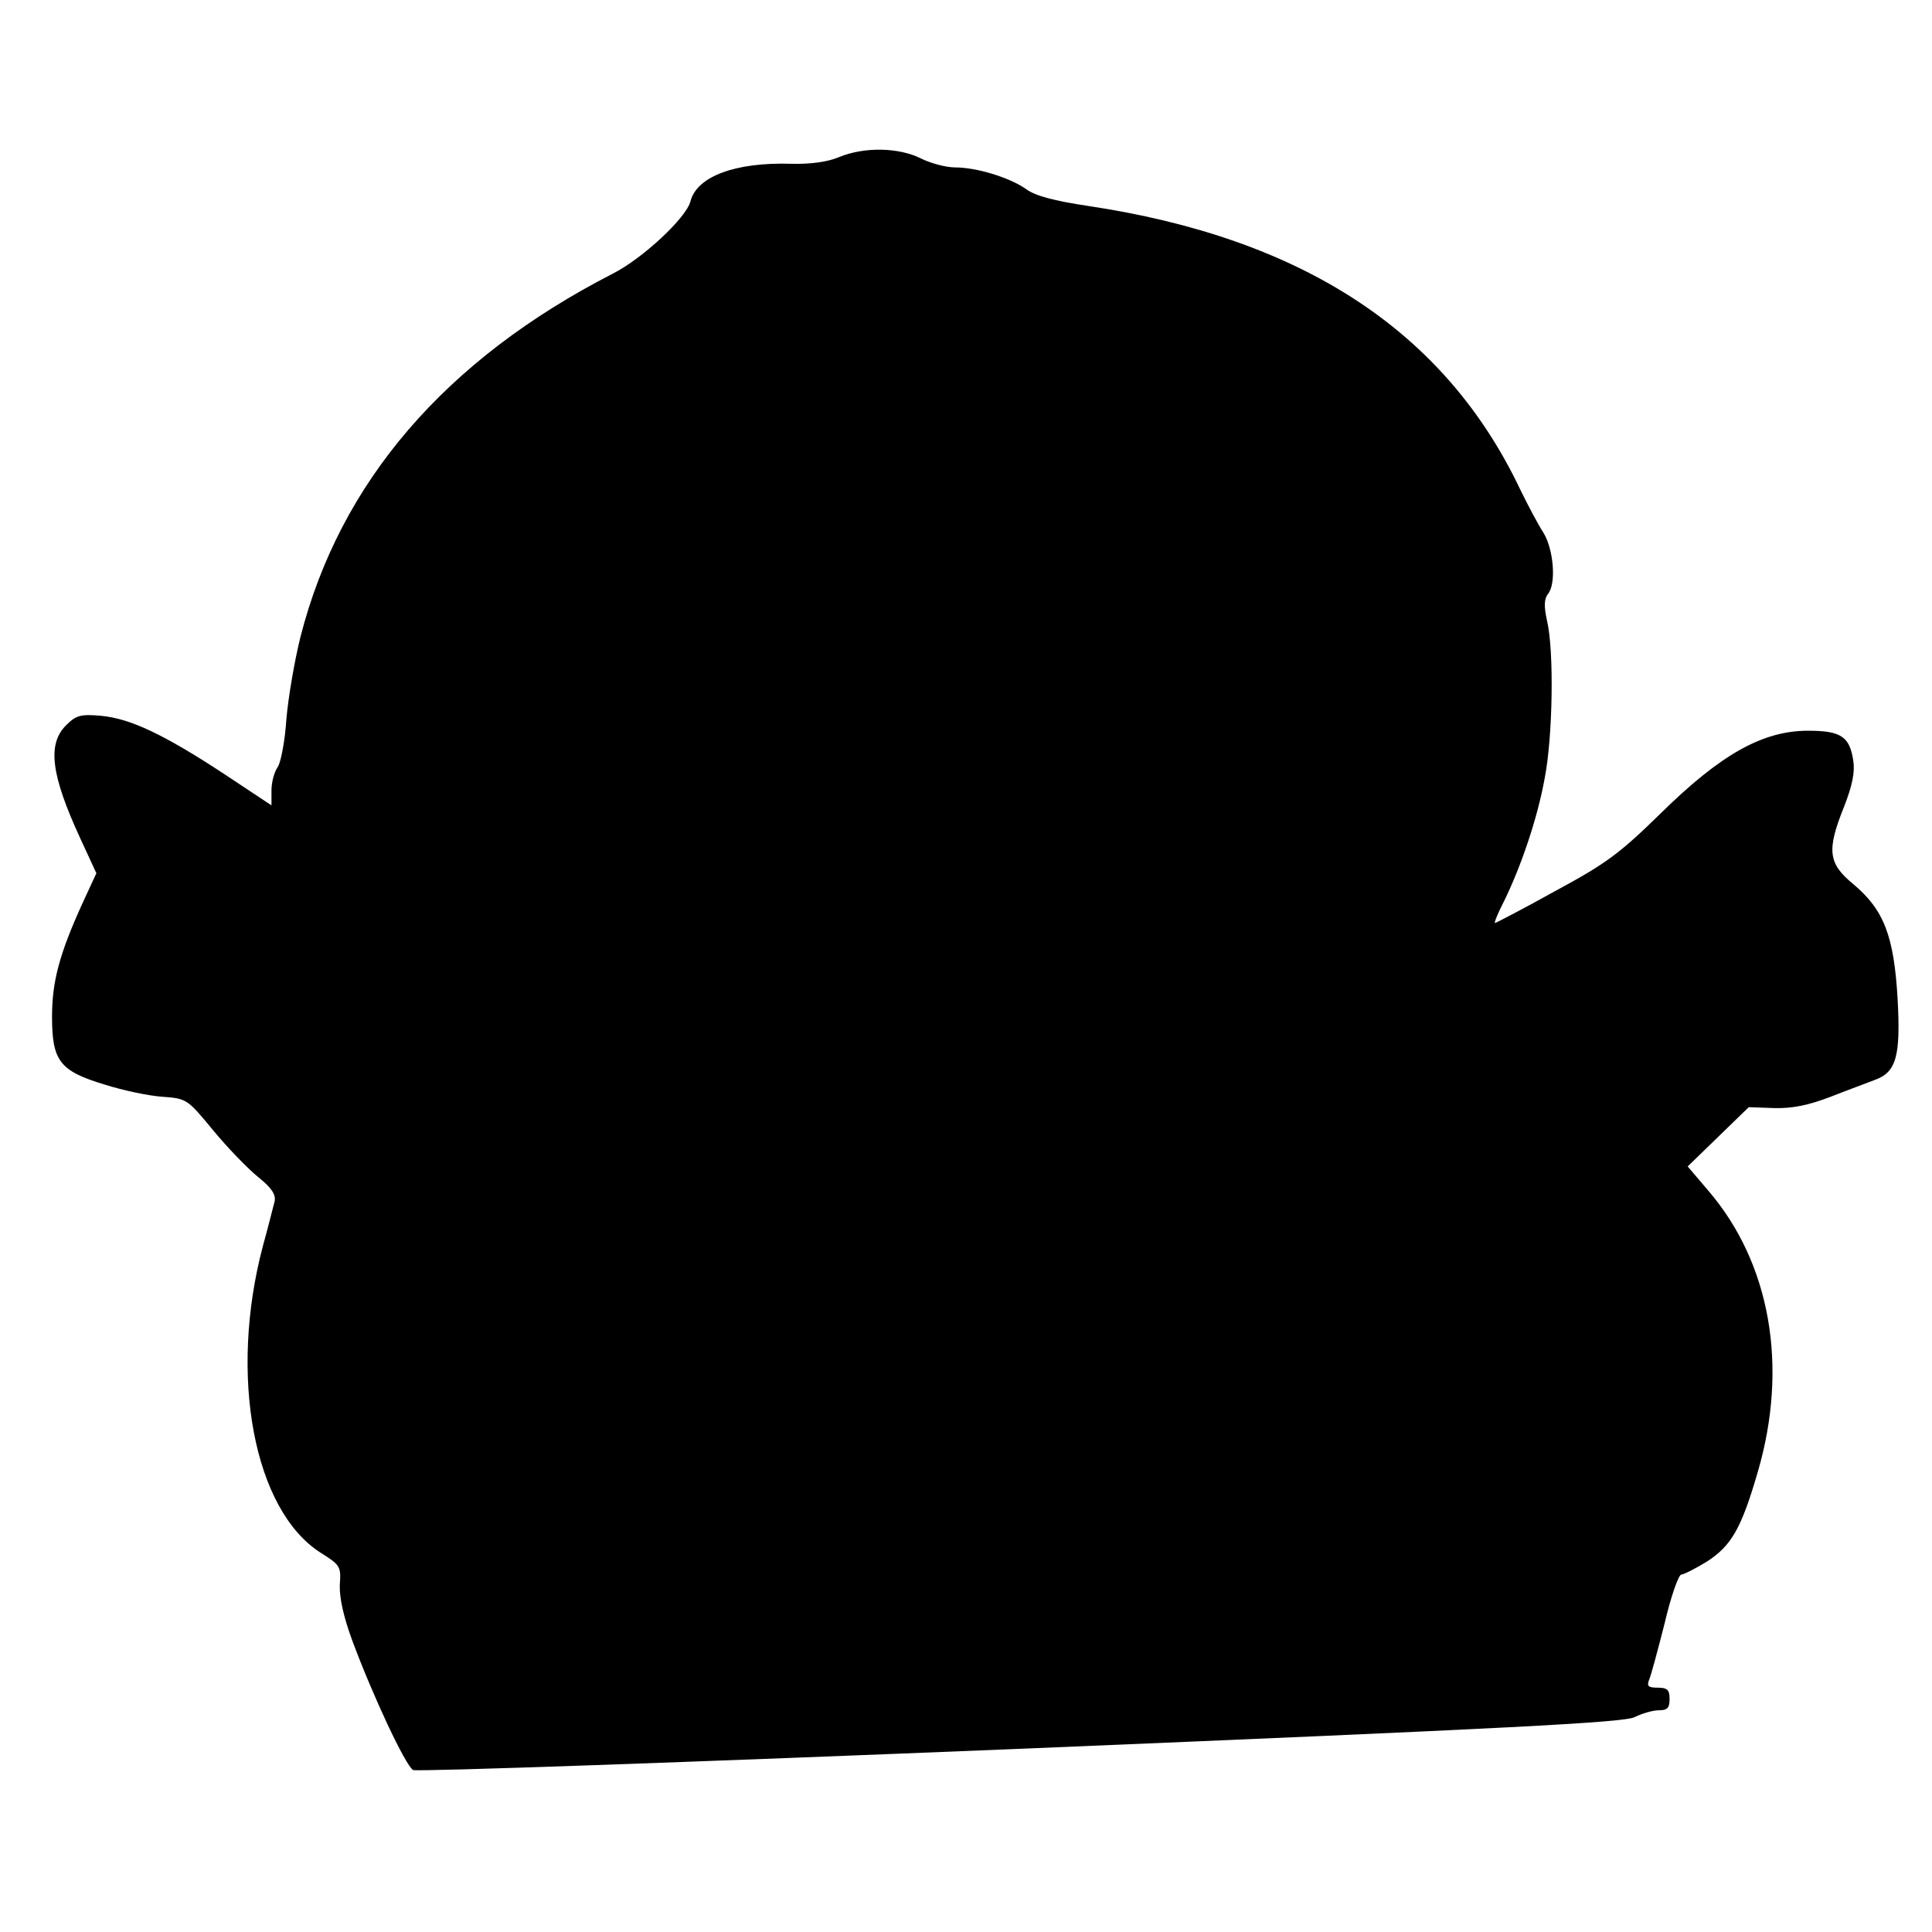 <?xml version="1.0" standalone="no"?>
<!DOCTYPE svg PUBLIC "-//W3C//DTD SVG 20010904//EN"
 "http://www.w3.org/TR/2001/REC-SVG-20010904/DTD/svg10.dtd">
<svg version="1.0" xmlns="http://www.w3.org/2000/svg"
 width="427pt" height="427pt" viewBox="0 0 427 427"
 preserveAspectRatio="xMidYMid meet">
<g transform="translate(0,427) scale(0.1,-0.1)"
fill="#000000" stroke="none">
<path d="M1855 3923 c-26 -11 -63 -16 -105 -15 -125 4 -210 -28 -224 -83 -9
-36 -105 -126 -172 -160 -370 -190 -603 -461 -690 -803 -13 -52 -27 -134 -31
-181 -3 -47 -12 -95 -19 -106 -8 -11 -14 -34 -14 -52 l0 -33 -104 69 c-134 88
-208 123 -273 129 -45 4 -55 1 -77 -21 -42 -42 -33 -110 31 -249 l36 -78 -31
-67 c-51 -112 -67 -173 -67 -250 0 -98 17 -120 116 -150 41 -13 98 -25 128
-27 54 -4 55 -5 112 -74 32 -39 77 -85 99 -103 30 -24 40 -39 37 -54 -3 -11
-14 -56 -26 -99 -76 -287 -20 -584 128 -678 43 -27 45 -30 42 -71 -1 -28 8
-70 28 -124 45 -121 117 -275 134 -285 9 -4 609 17 1344 47 1083 45 1333 58
1356 70 16 8 40 15 53 15 19 0 24 5 24 25 0 20 -5 25 -26 25 -21 0 -25 3 -19
18 4 9 19 65 34 124 14 60 31 108 37 108 5 0 31 13 57 29 54 35 76 74 112 198
68 233 28 461 -109 621 l-46 54 67 65 68 66 56 -2 c41 -1 75 6 125 25 38 15
82 31 97 37 48 17 58 52 51 179 -8 139 -30 197 -98 254 -56 46 -59 75 -20 172
18 46 24 76 20 101 -8 53 -27 66 -100 66 -100 0 -193 -52 -326 -183 -92 -90
-121 -111 -234 -172 -70 -39 -130 -70 -132 -70 -2 0 6 21 20 48 37 75 74 183
90 272 18 92 21 283 5 349 -7 32 -6 47 2 58 19 22 13 99 -10 136 -11 17 -34
60 -51 95 -166 350 -481 556 -956 627 -73 11 -116 22 -136 37 -37 26 -110 48
-157 48 -20 0 -54 9 -76 20 -48 24 -124 26 -180 3z"/>
</g>
</svg>
